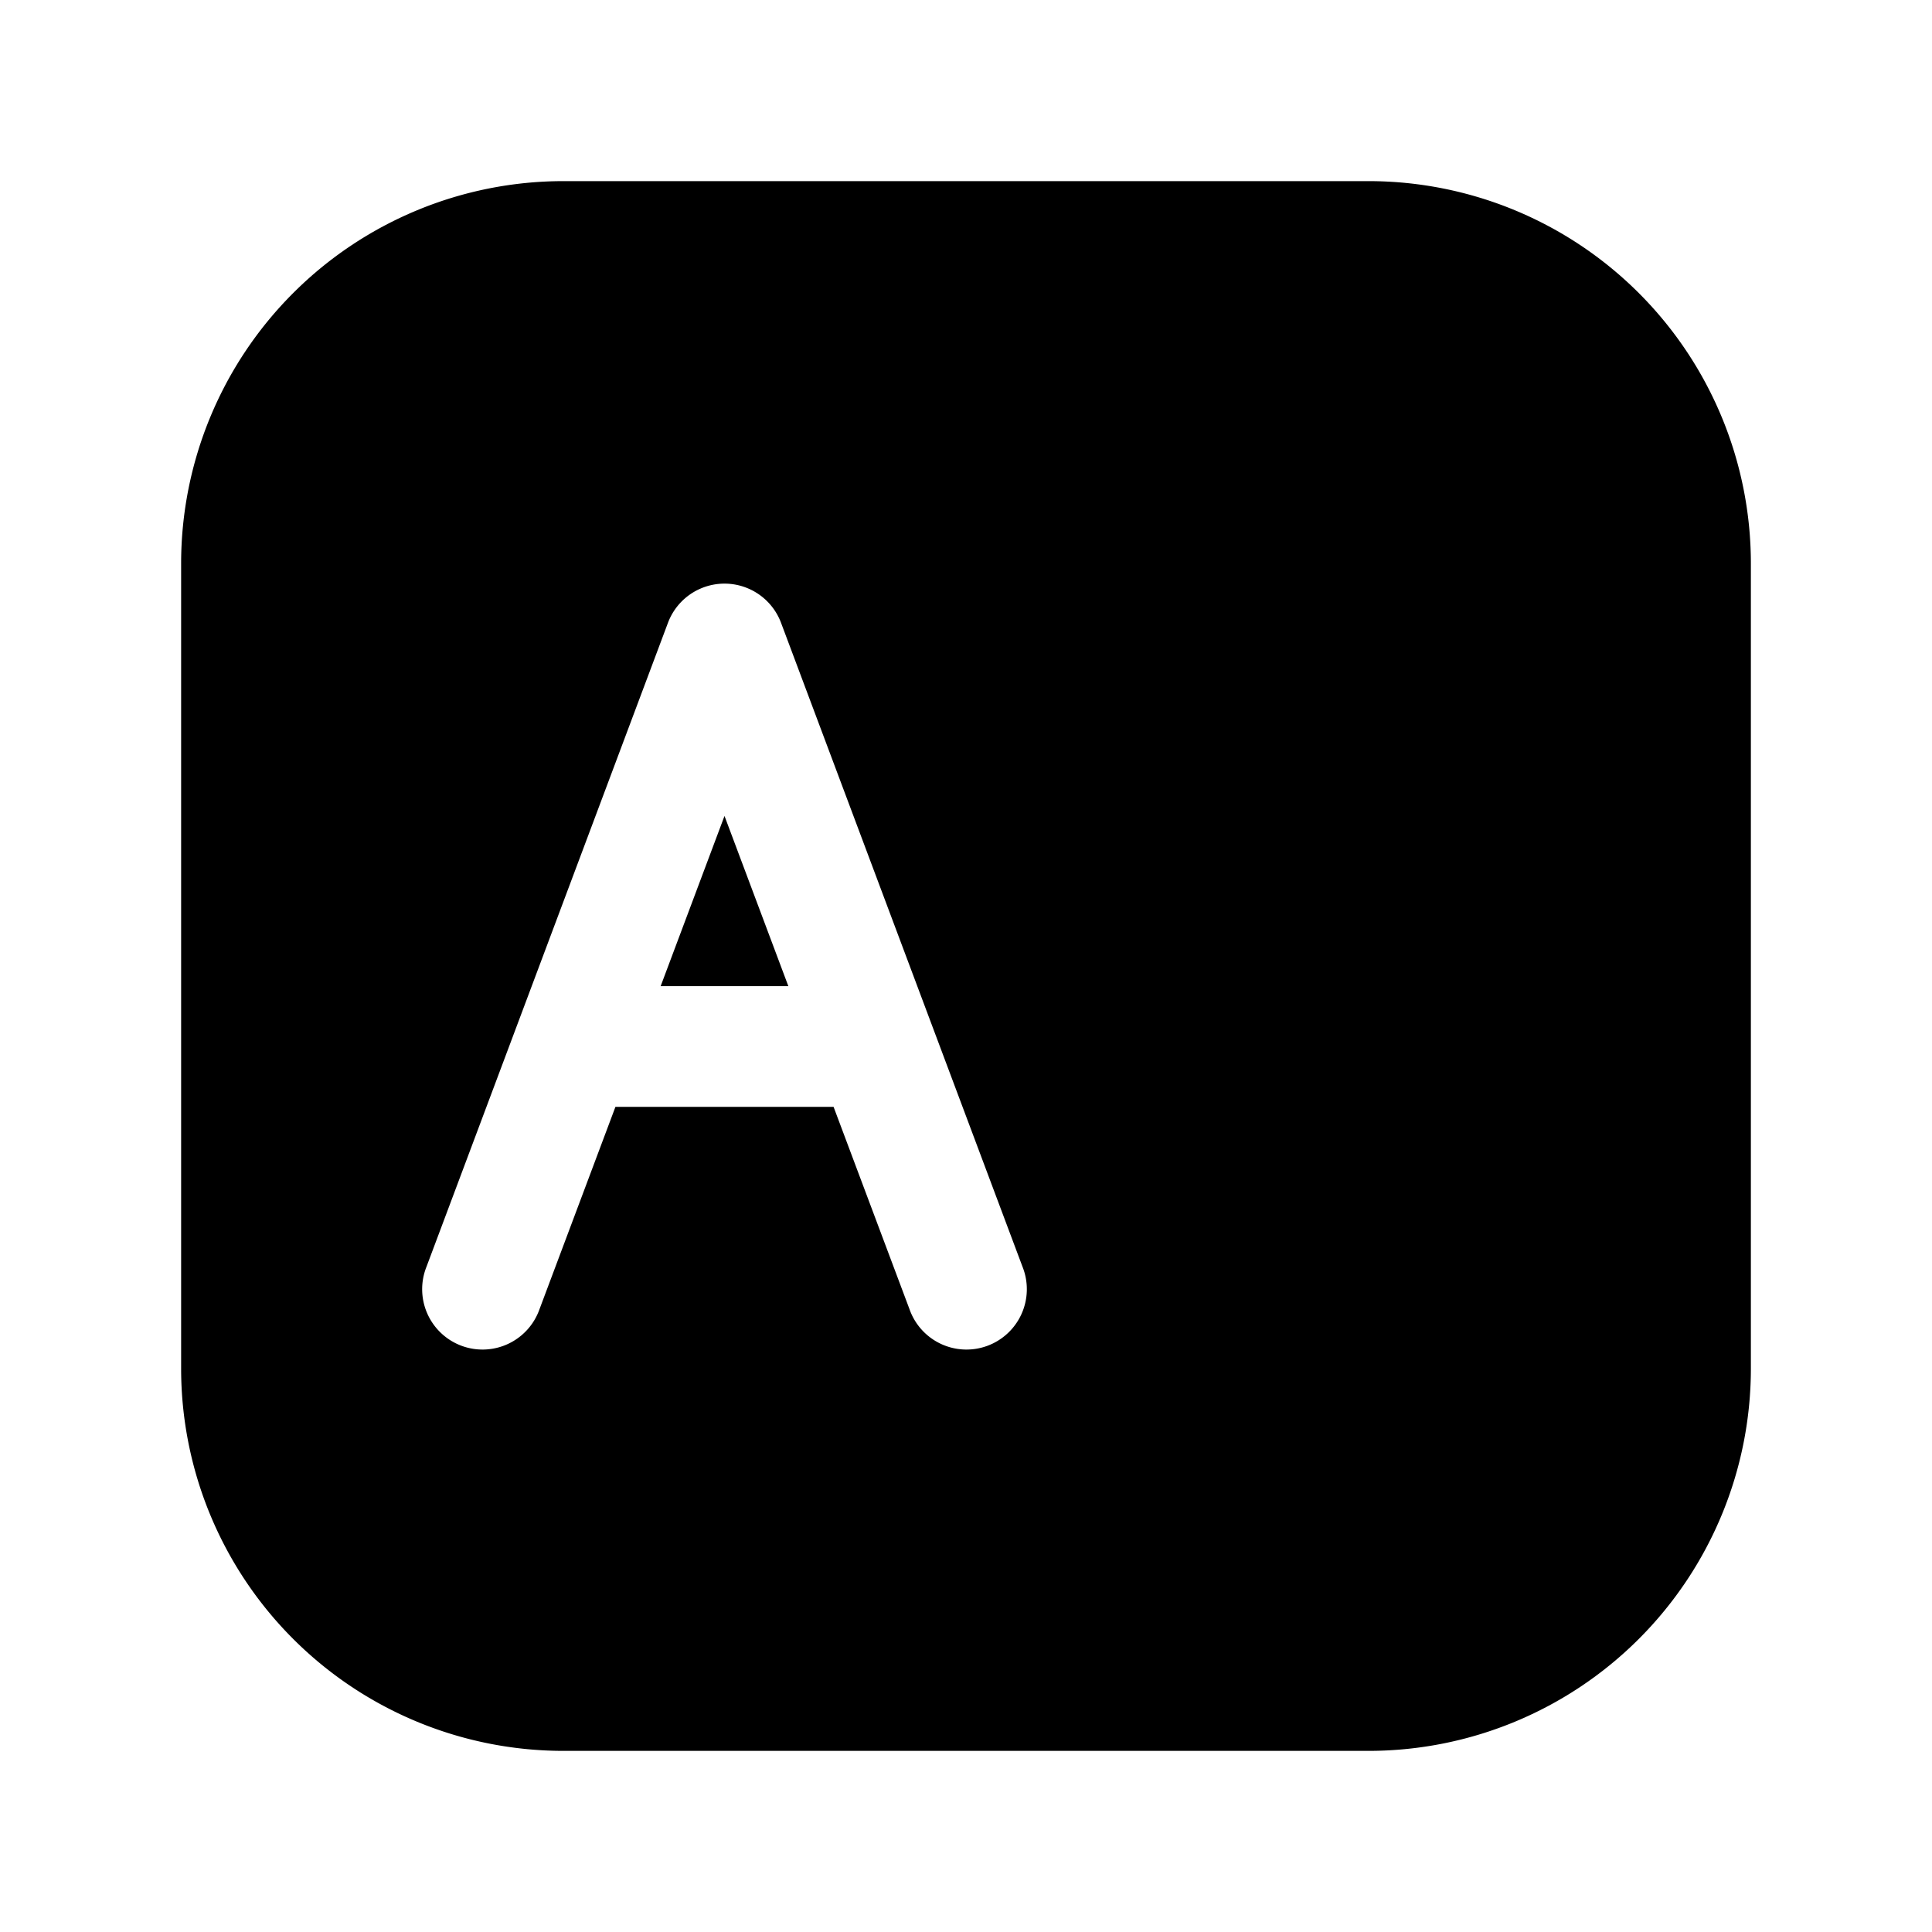 <svg xmlns="http://www.w3.org/2000/svg" width="24" height="24" viewBox="0 0 24 24"><path clip-rule="evenodd" d="M21.75 17A4.75 4.75 0 0 1 17 21.75H7A4.75 4.75 0 0 1 2.25 17V7A4.75 4.75 0 0 1 7 2.25h10A4.75 4.75 0 0 1 21.75 7zm-3.5-1a.75.75 0 0 1-.75.75H16A2.75 2.75 0 0 1 13.25 14v-2a2.75 2.75 0 1 1 5.5 0v1a.75.75 0 0 1-.75.75h-3.25V14c0 .69.56 1.25 1.25 1.25h1.5a.75.75 0 0 1 .75.75Zm-1-3.75V12a1.25 1.25 0 1 0-2.5 0v.25zM5.298 15.736a.75.75 0 1 0 1.404.527l.943-2.513h2.71l.943 2.513a.75.75 0 1 0 1.404-.527l-3-8a.75.75 0 0 0-1.404 0zm4.495-3.486H8.207L9 10.136z"/></svg>